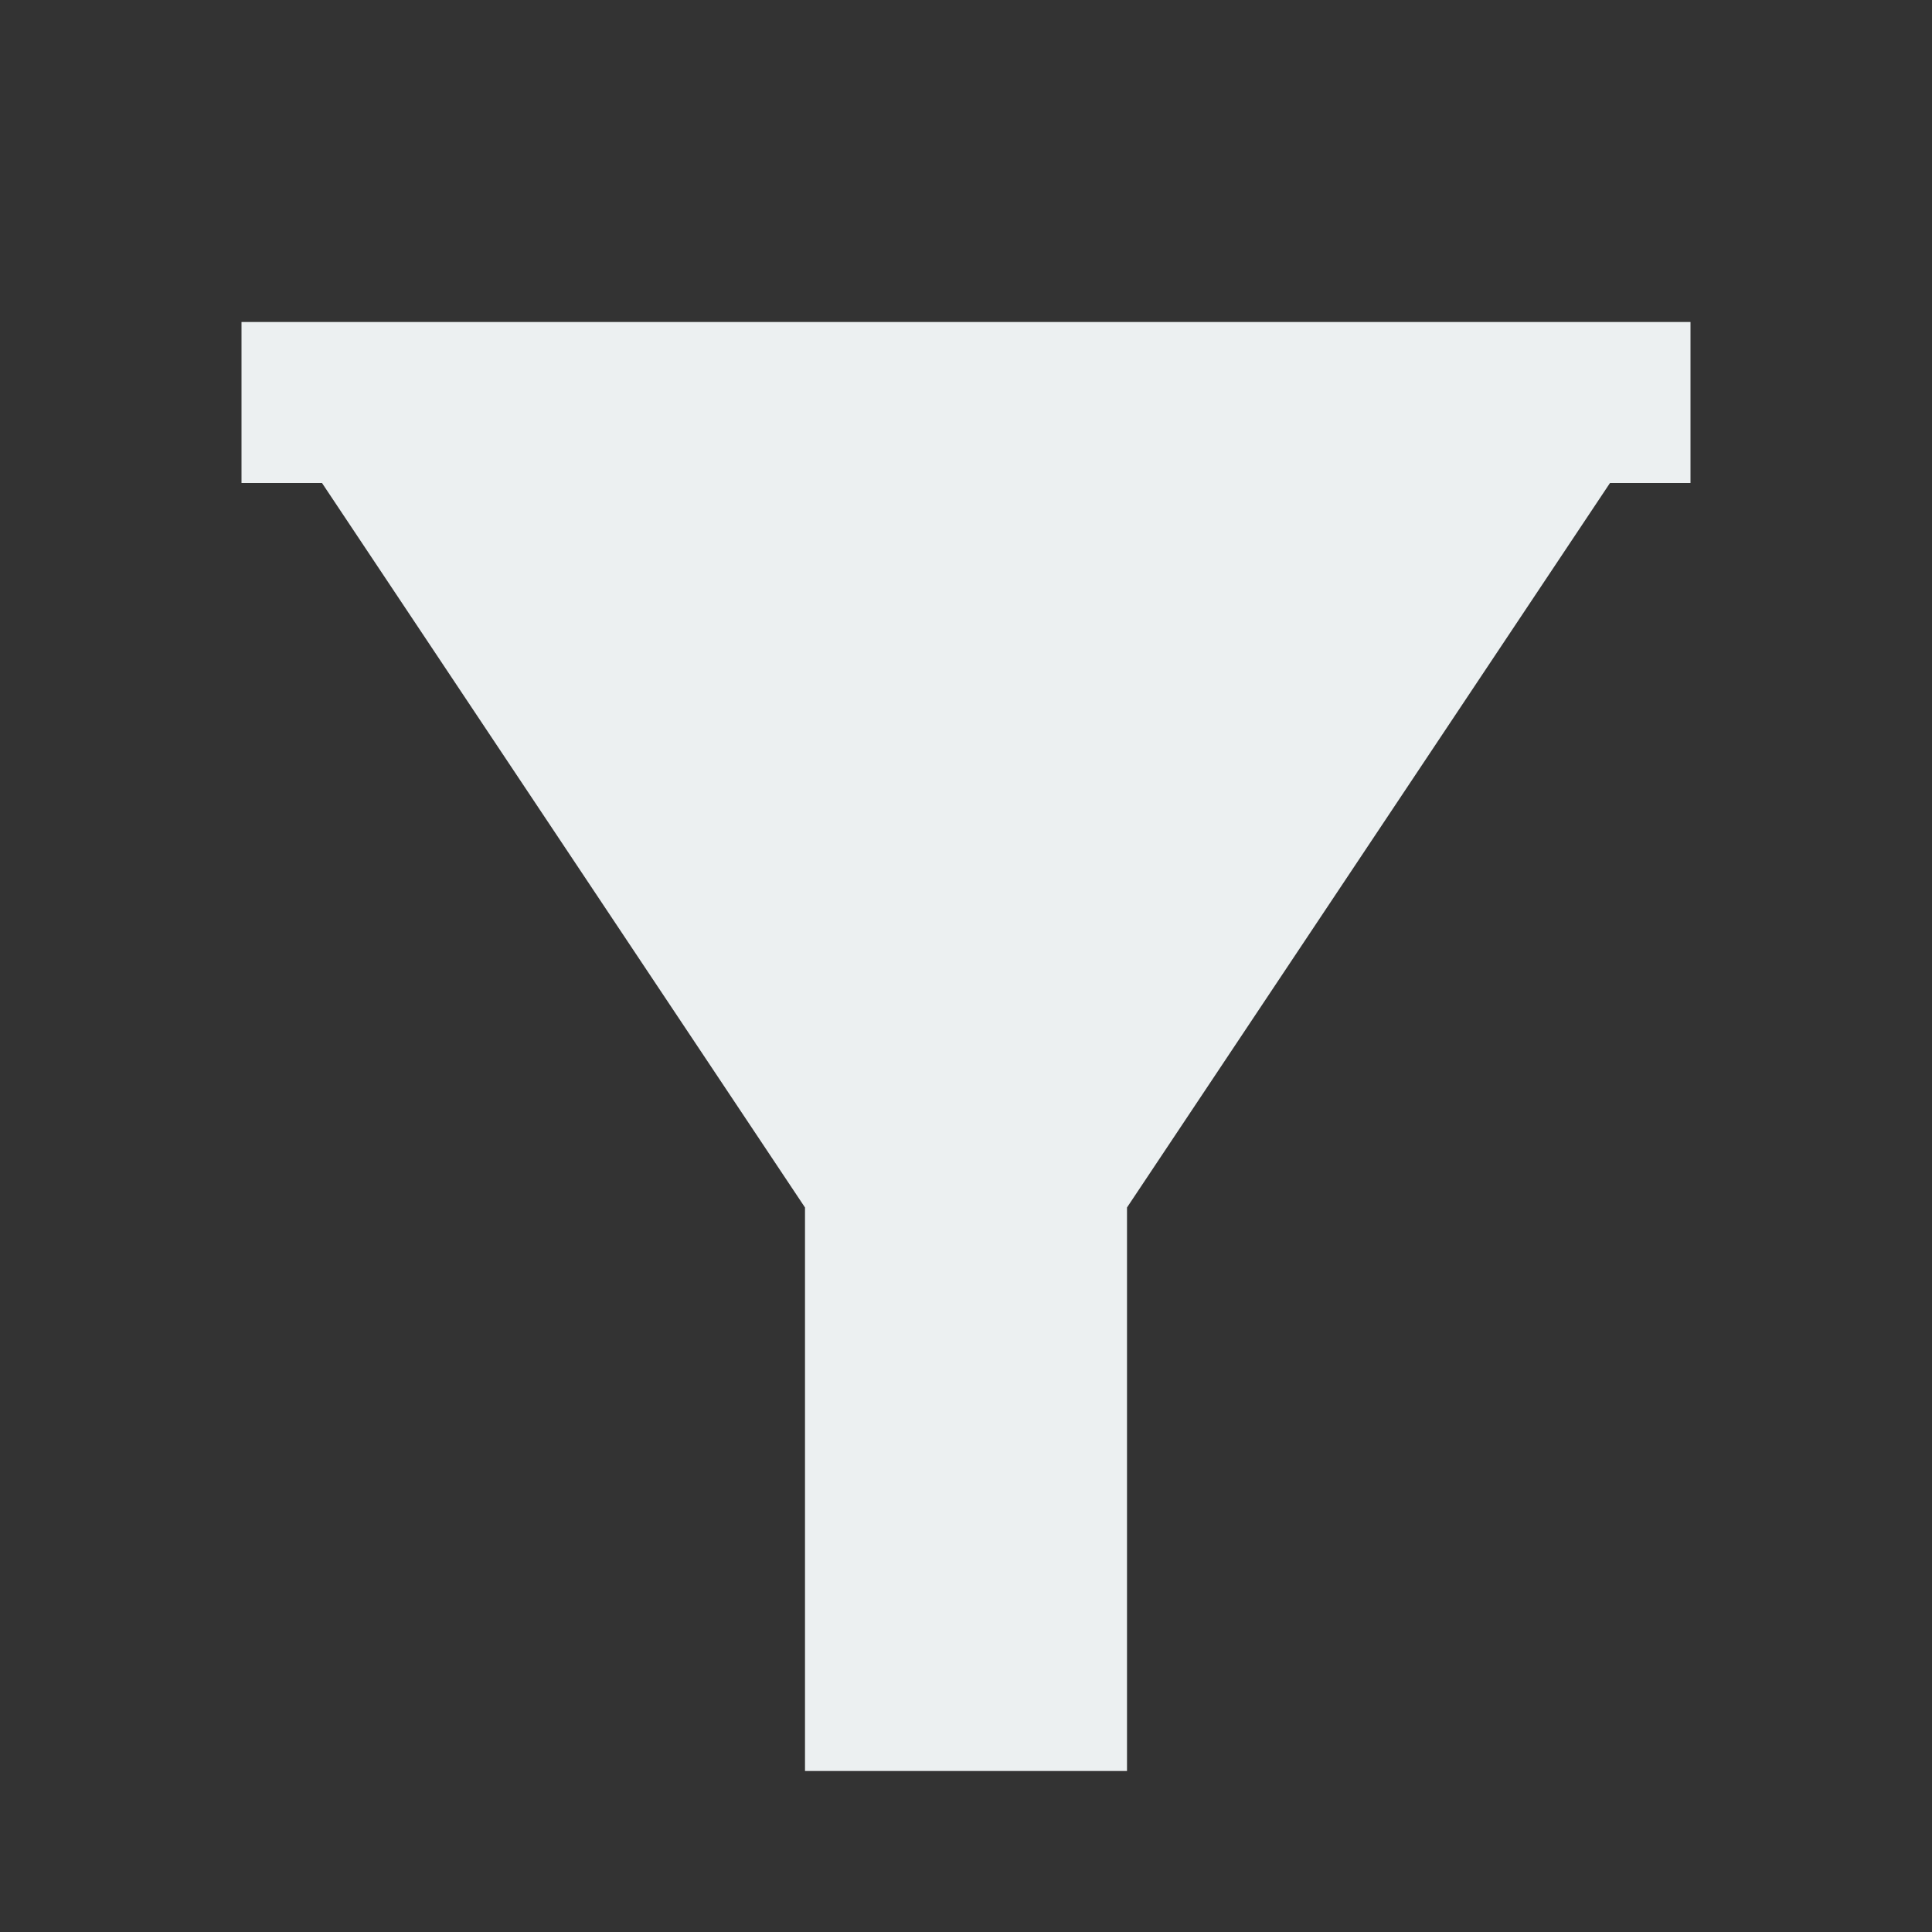 <svg xmlns="http://www.w3.org/2000/svg" viewBox="0 0 24 24" width="48" height="48"><rect x="0" y="0" width="24" height="24" fill="#333333" stroke="none"/><path fill="none" d="M0 0H24V24H0z"/><path d="M21 4L21 6 20 6 14 15 14 22 10 22 10 15 4 6 3 6 3 4z" fill="rgba(236,240,241,1)"/></svg>